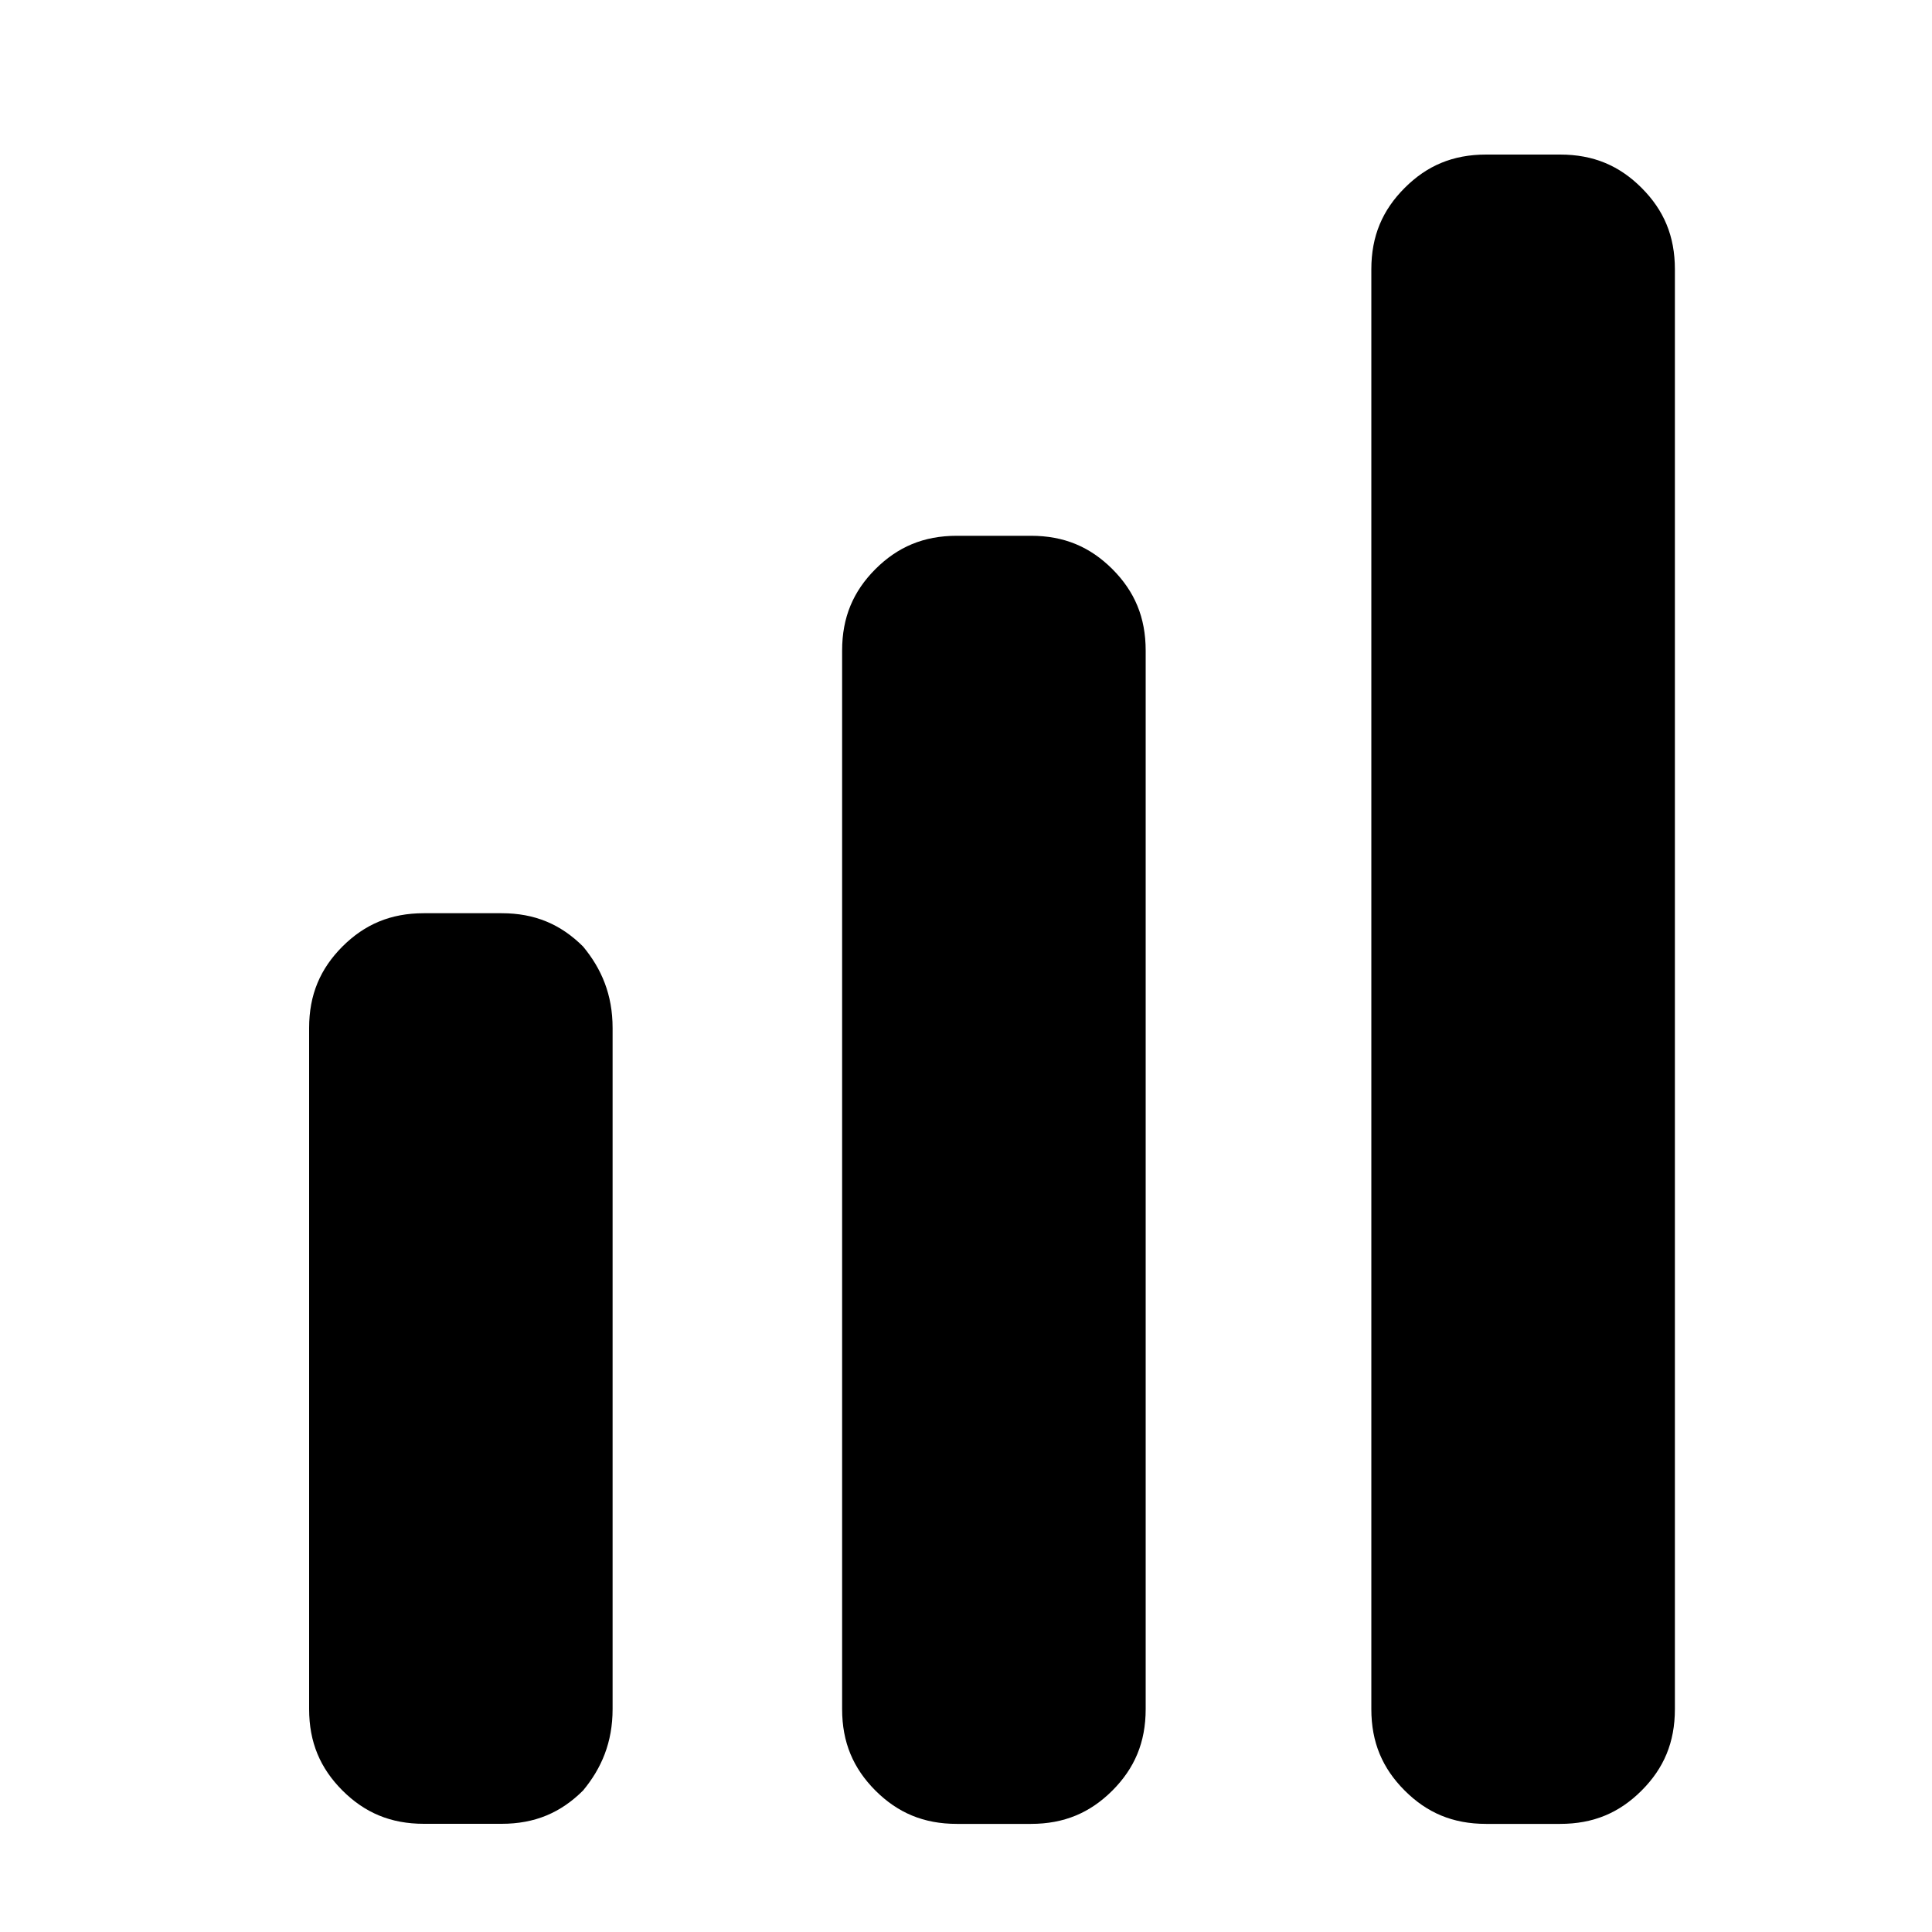 <svg xmlns="http://www.w3.org/2000/svg" viewBox="0 0 25 25" id="chart-bar-solid">
  <path d="M7.927,13.302 C7.927,13.302 7.927,13.302 7.927,13.302 C7.927,13.302 7.927,22.115 7.927,22.115 C7.927,22.546 7.784,22.881 7.545,23.169 C7.257,23.456 6.922,23.6 6.491,23.6 C6.491,23.6 6.491,23.6 6.491,23.6 C6.491,23.6 5.485,23.6 5.485,23.6 C5.054,23.6 4.719,23.456 4.431,23.169 C4.144,22.881 4,22.546 4,22.115 C4,22.115 4,22.115 4,22.115 C4,22.115 4,13.302 4,13.302 C4,12.871 4.144,12.536 4.431,12.248 C4.719,11.961 5.054,11.817 5.485,11.817 C5.485,11.817 5.485,11.817 5.485,11.817 C5.485,11.817 6.491,11.817 6.491,11.817 C6.922,11.817 7.257,11.961 7.545,12.248 C7.784,12.536 7.927,12.871 7.927,13.302 L7.927,13.302 Z M13.34,6.933 C13.34,6.933 13.34,6.933 13.34,6.933 C13.34,6.933 12.382,6.933 12.382,6.933 C11.951,6.933 11.616,7.077 11.328,7.364 C11.041,7.652 10.897,7.987 10.897,8.418 C10.897,8.418 10.897,8.418 10.897,8.418 C10.897,8.418 10.897,22.116 10.897,22.116 C10.897,22.547 11.041,22.882 11.328,23.17 C11.616,23.457 11.951,23.601 12.382,23.601 C12.382,23.601 12.382,23.601 12.382,23.601 C12.382,23.601 13.34,23.601 13.34,23.601 C13.771,23.601 14.106,23.457 14.394,23.17 C14.681,22.882 14.825,22.547 14.825,22.116 C14.825,22.116 14.825,22.116 14.825,22.116 C14.825,22.116 14.825,8.418 14.825,8.418 C14.825,7.987 14.681,7.652 14.394,7.364 C14.106,7.077 13.771,6.933 13.34,6.933 Z M20.188,2 C20.188,2 20.188,2 20.188,2 C20.188,2 19.23,2 19.23,2 C18.799,2 18.464,2.144 18.177,2.431 C17.889,2.719 17.745,3.054 17.745,3.485 C17.745,3.485 17.745,3.485 17.745,3.485 C17.745,3.485 17.745,22.116 17.745,22.116 C17.745,22.547 17.889,22.882 18.177,23.17 C18.464,23.457 18.799,23.601 19.23,23.601 C19.23,23.601 19.23,23.601 19.23,23.601 C19.23,23.601 20.188,23.601 20.188,23.601 C20.62,23.601 20.955,23.457 21.242,23.17 C21.53,22.882 21.673,22.547 21.673,22.116 C21.673,22.116 21.673,22.116 21.673,22.116 C21.673,22.116 21.673,3.485 21.673,3.485 C21.673,3.054 21.53,2.719 21.242,2.431 C20.955,2.144 20.62,2 20.188,2 Z"/>
  <title>Chart Bar Solid</title>
</svg>